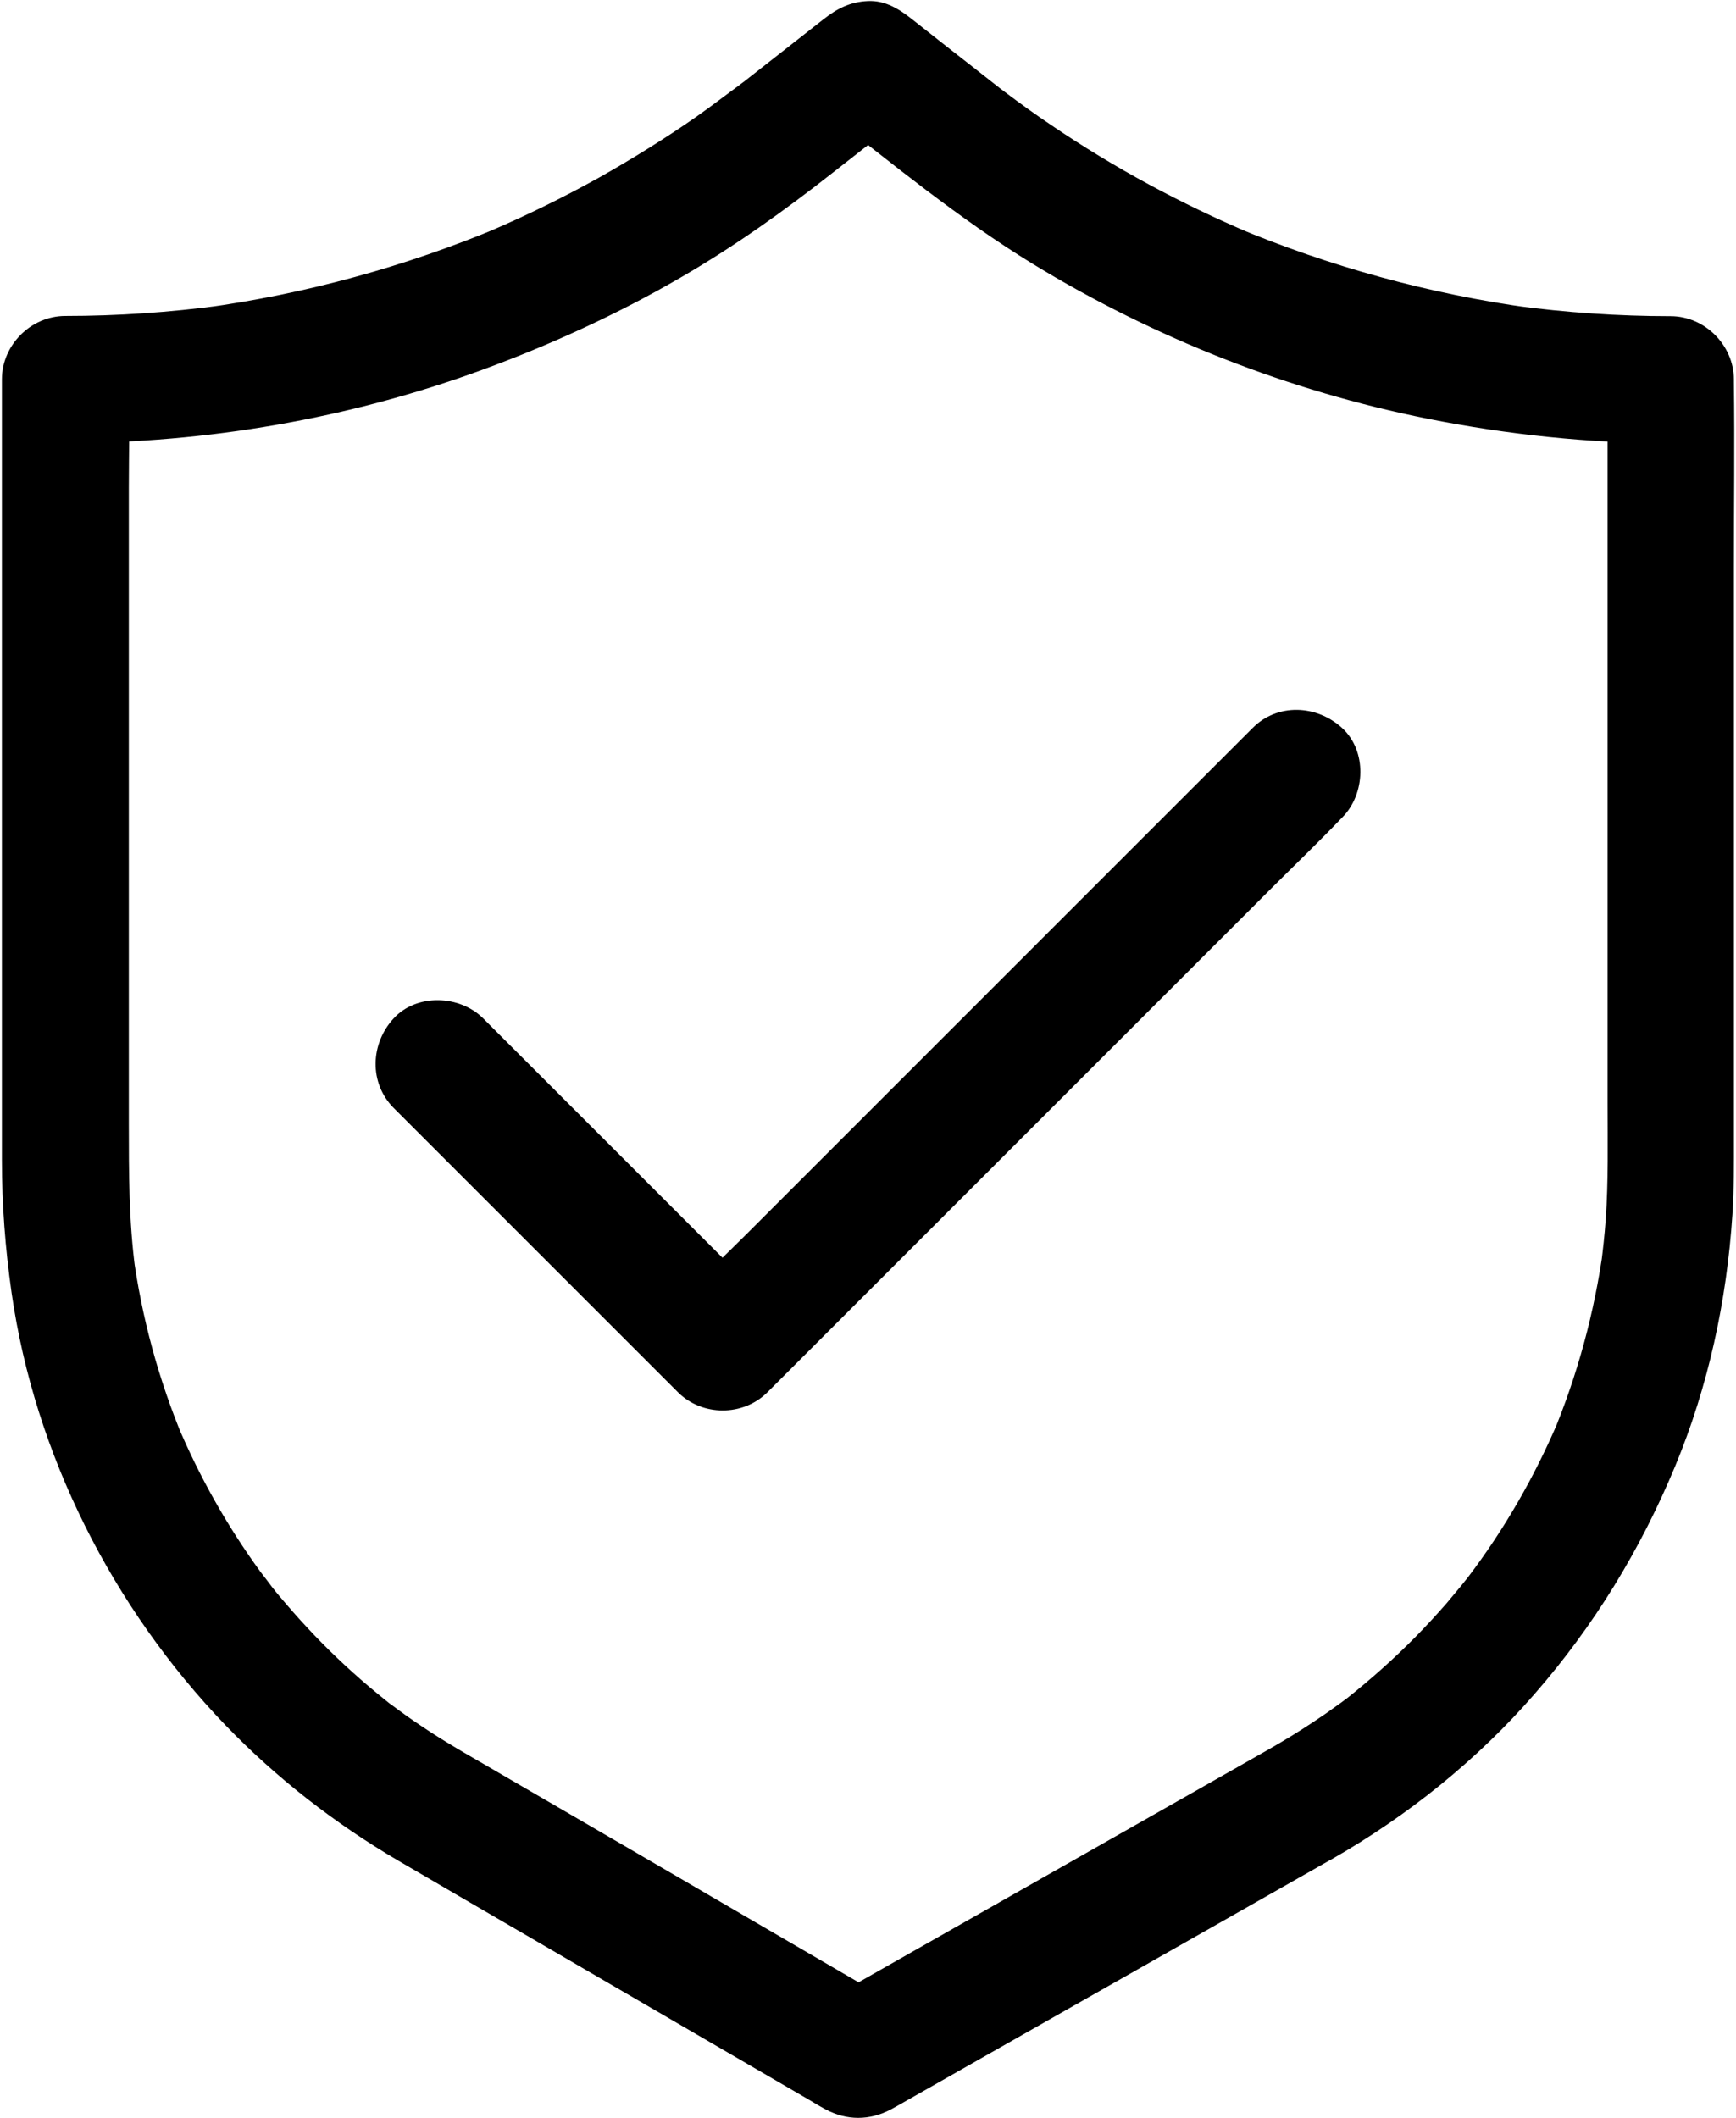 <?xml version="1.0" encoding="UTF-8"?>
<svg width="822px" height="1003px" viewBox="0 0 822 1003" version="1.1" xmlns="http://www.w3.org/2000/svg" xmlns:xlink="http://www.w3.org/1999/xlink">
    <!-- Generator: Sketch 53.2 (72643) - https://sketchapp.com -->
    <title>Group</title>
    <desc>Created with Sketch.</desc>
    <g id="Page-1" stroke="none" stroke-width="1" fill="none" fill-rule="evenodd">
        <g id="noun_verify_2709634" transform="translate(-101, 0)" fill="#000000" fill-rule="nonzero">
            <g id="Group" transform="translate(101.9, 0.474)">
                <path d="M599.5,828.026 C575.9,841.426 552.3,854.826 528.7,868.226 C491.1,889.526 453.6,910.926 416,932.226 C407.4,937.126 398.9,941.926 390.3,946.826 C400.4,946.826 410.5,946.826 420.6,946.826 C380.9,923.726 341.2,900.626 301.5,877.426 C278.4,864.026 255.3,850.526 232.2,837.126 C227.4,834.326 222.7,831.626 217.9,828.826 C211.3,824.926 204.7,820.926 198.4,816.626 C193.4,813.326 188.6,809.826 183.8,806.226 C182.1,804.926 177.7,801.326 185.1,807.326 C183.9,806.426 182.8,805.526 181.6,804.526 C178.9,802.326 176.2,800.126 173.6,797.926 C163.5,789.326 153.8,780.126 144.8,770.426 C140.1,765.426 135.6,760.226 131.2,755.026 C129,752.426 126.9,749.626 124.8,747.026 C131.7,755.426 124,745.926 122.4,743.726 C106.6,722.026 93.4,698.526 83,673.826 C84,676.226 85,678.626 86,681.026 C74.2,652.826 66.2,623.326 62.1,593.026 C62.5,595.726 62.8,598.326 63.2,601.026 C60.1,577.926 60.1,554.926 60.1,531.626 C60.1,502.926 60.1,474.226 60.1,445.626 C60.1,407.626 60.1,369.726 60.1,331.726 C60.1,297.926 60.1,264.126 60.1,230.326 C60.1,213.626 60.6,196.826 60.1,180.026 C60.1,179.826 60.1,179.526 60.1,179.326 C50.1,189.326 40.1,199.326 30.1,209.326 C96.9,209.326 164.4,197.726 227.2,174.726 C259.7,162.826 291.4,148.326 321.4,130.926 C346.8,116.226 370.5,99.326 393.5,81.226 C406.1,71.326 418.8,61.426 431.4,51.526 C417.3,51.526 403.1,51.526 389,51.526 C421.3,76.826 453.1,103.026 488.2,124.526 C545.5,159.526 609.5,184.726 675.3,197.826 C713.1,205.326 751.8,209.426 790.3,209.426 C780.3,199.426 770.3,189.426 760.3,179.426 C760.3,193.126 760.3,206.826 760.3,220.526 C760.3,252.726 760.3,284.826 760.3,317.026 C760.3,354.926 760.3,392.826 760.3,430.626 C760.3,461.026 760.3,491.426 760.3,521.826 C760.3,540.226 760.7,558.726 759.4,577.026 C758.9,584.226 758.1,591.326 757.2,598.426 C757.6,595.726 757.9,593.126 758.3,590.426 C754.1,620.926 746,650.826 734.1,679.226 C735.1,676.826 736.1,674.426 737.1,672.026 C725.8,698.626 711.4,723.726 693.9,746.726 C689.9,752.026 697.6,742.026 694.6,745.826 C693.4,747.326 692.2,748.826 691,750.326 C688.7,753.126 686.3,755.926 684,758.726 C679.2,764.226 674.2,769.626 669.1,774.826 C658.9,785.126 648.1,794.726 636.8,803.726 C633.2,806.626 639.3,801.826 639.4,801.726 C638.5,802.526 637.4,803.226 636.5,803.926 C634.9,805.126 633.3,806.326 631.7,807.426 C628.3,809.926 624.8,812.326 621.3,814.626 C614.1,819.426 606.9,823.826 599.5,828.026 C585.9,835.826 580,855.526 588.7,869.026 C597.6,882.826 615.2,888.126 629.7,879.826 C665.6,859.326 698.6,832.826 725.7,801.626 C753.9,769.326 775.9,733.226 792.3,693.726 C808,655.926 816.7,615.526 819.4,574.626 C820.2,562.626 820.1,550.526 820.1,538.426 C820.1,499.526 820.1,460.726 820.1,421.826 C820.1,370.626 820.1,319.426 820.1,268.326 C820.1,239.126 820.5,209.826 820.1,180.526 C820.1,180.126 820.1,179.626 820.1,179.226 C820.1,163.026 806.4,149.226 790.1,149.226 C765.4,149.226 740.6,147.526 716.1,144.226 C718.8,144.626 721.4,144.926 724.1,145.326 C676,138.726 628.9,125.826 584.1,107.026 C586.5,108.026 588.9,109.026 591.3,110.026 C558.3,96.026 526.7,79.026 497.1,58.926 C489.6,53.926 482.3,48.626 475.1,43.226 C473.3,41.826 471.5,40.526 469.7,39.126 C470.6,39.826 474.9,43.126 471.7,40.626 C471.1,40.126 470.5,39.726 469.9,39.226 C463,33.826 456.1,28.326 449.1,22.926 C443.1,18.226 437.2,13.526 431.2,8.826 C425,3.926 418.4,-0.374 410,0.026 C401.5,0.426 395.4,3.626 388.8,8.826 C376.4,18.526 364.1,28.226 351.7,37.926 C349.8,39.426 343.2,44.226 350.3,39.026 C343,44.326 335.9,49.826 328.5,55.026 C313.8,65.226 298.5,74.726 282.9,83.526 C265.3,93.326 247.3,102.126 228.8,109.926 C231.2,108.926 233.6,107.926 236,106.926 C191.2,125.726 144.1,138.626 96,145.226 C98.7,144.826 101.3,144.526 104,144.126 C79.5,147.426 54.8,149.126 30,149.126 C13.8,149.126 0,162.826 0,179.126 C0,200.926 0,222.826 0,244.626 C0,291.026 0,337.326 0,383.726 C0,427.026 0,470.326 0,513.726 C0,525.426 0,537.126 0,548.826 C0,569.926 1.6,590.826 4.6,611.726 C15.6,688.226 52.4,760.826 105.9,816.426 C129.9,841.326 157.8,863.026 187.7,880.526 C197.2,886.126 206.8,891.626 216.3,897.226 C256.2,920.426 296,943.626 335.9,966.826 C351,975.626 366.2,984.426 381.3,993.226 C384.2,994.926 387.1,996.726 390.1,998.326 C400.1,1003.626 410.8,1003.626 420.9,998.326 C421.9,997.826 422.8,997.226 423.8,996.726 C456,978.426 488.3,960.126 520.5,941.826 C555,922.226 589.5,902.626 624,883.026 C625.9,881.926 627.9,880.826 629.8,879.726 C643.5,871.926 649.3,852.226 640.6,838.726 C631.6,825.026 614.1,819.726 599.5,828.026 Z" id="Path"></path>
                <path d="M185.5,524.126 C200.6,539.226 215.8,554.426 230.9,569.526 C255.1,593.726 279.2,617.826 303.4,642.026 C309,647.626 314.5,653.126 320.1,658.726 C331.6,670.226 351,670.226 362.5,658.726 C371.5,649.726 380.6,640.626 389.6,631.626 C411.2,610.026 432.8,588.426 454.4,566.826 C480.6,540.626 506.9,514.326 533.1,488.126 C555.7,465.526 578.3,442.926 600.9,420.326 C611.9,409.326 623.3,398.426 634.1,387.126 C634.3,386.926 634.4,386.826 634.6,386.626 C645.7,375.526 646.5,355.126 634.6,344.226 C622.6,333.226 604,332.326 592.2,344.226 C583.2,353.226 574.1,362.326 565.1,371.326 C543.5,392.926 521.9,414.526 500.3,436.126 C474.1,462.326 447.8,488.626 421.6,514.826 C399,537.426 376.4,560.026 353.8,582.626 C342.8,593.626 331.3,604.426 320.6,615.826 C320.4,616.026 320.3,616.126 320.1,616.326 C334.2,616.326 348.4,616.326 362.5,616.326 C347.4,601.226 332.2,586.026 317.1,570.926 C292.9,546.726 268.8,522.626 244.6,498.426 C239,492.826 233.5,487.326 227.9,481.726 C216.8,470.626 196.4,469.826 185.5,481.726 C174.5,493.626 173.7,512.226 185.5,524.126 L185.5,524.126 Z" id="Path"></path>
            </g>
        </g>
    </g>
</svg>